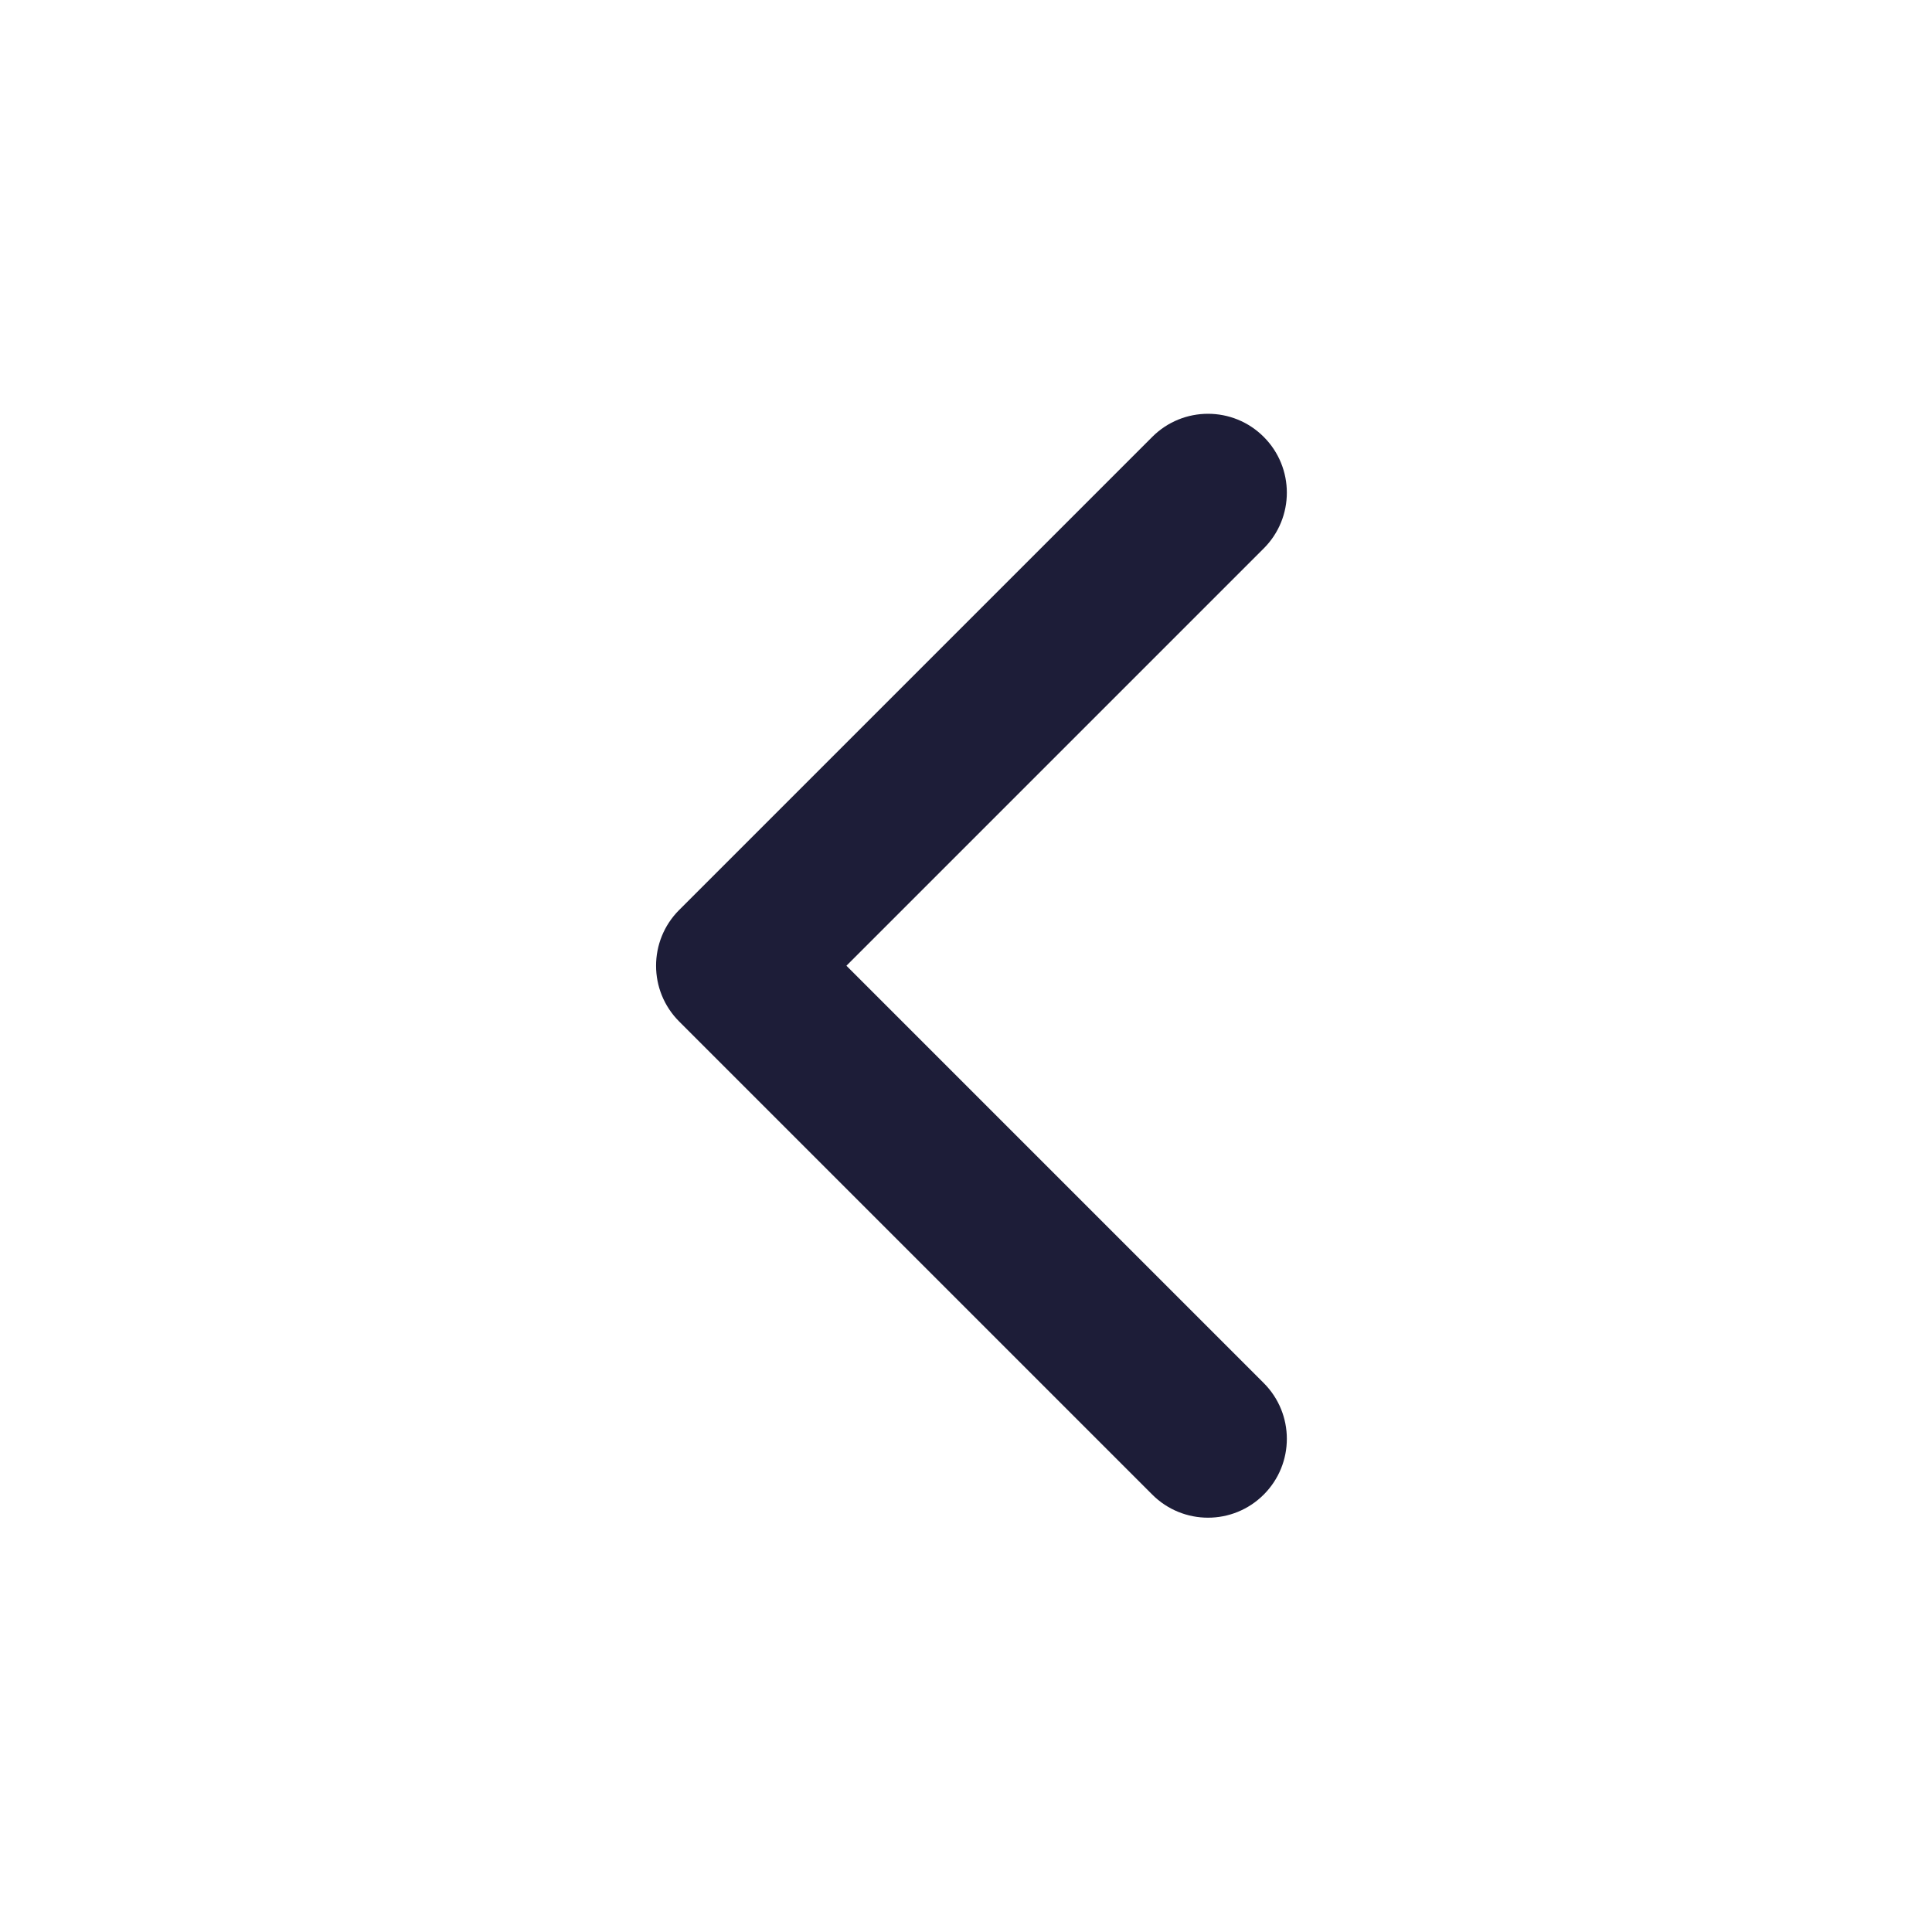 <svg width="37" height="37" viewBox="0 0 37 37" fill="none" xmlns="http://www.w3.org/2000/svg">
<g id="chevron-left">
<path id="Vector" fill-rule="evenodd" clip-rule="evenodd" d="M24.202 8.367C24.792 8.957 24.792 9.913 24.202 10.503L16.21 18.495L24.202 26.487C24.792 27.077 24.792 28.033 24.202 28.623C23.613 29.213 22.657 29.213 22.067 28.623L13.007 19.563C12.417 18.973 12.417 18.017 13.007 17.427L22.067 8.367C22.657 7.777 23.613 7.777 24.202 8.367Z" fill="#1D1D38"/>
</g>
</svg>
